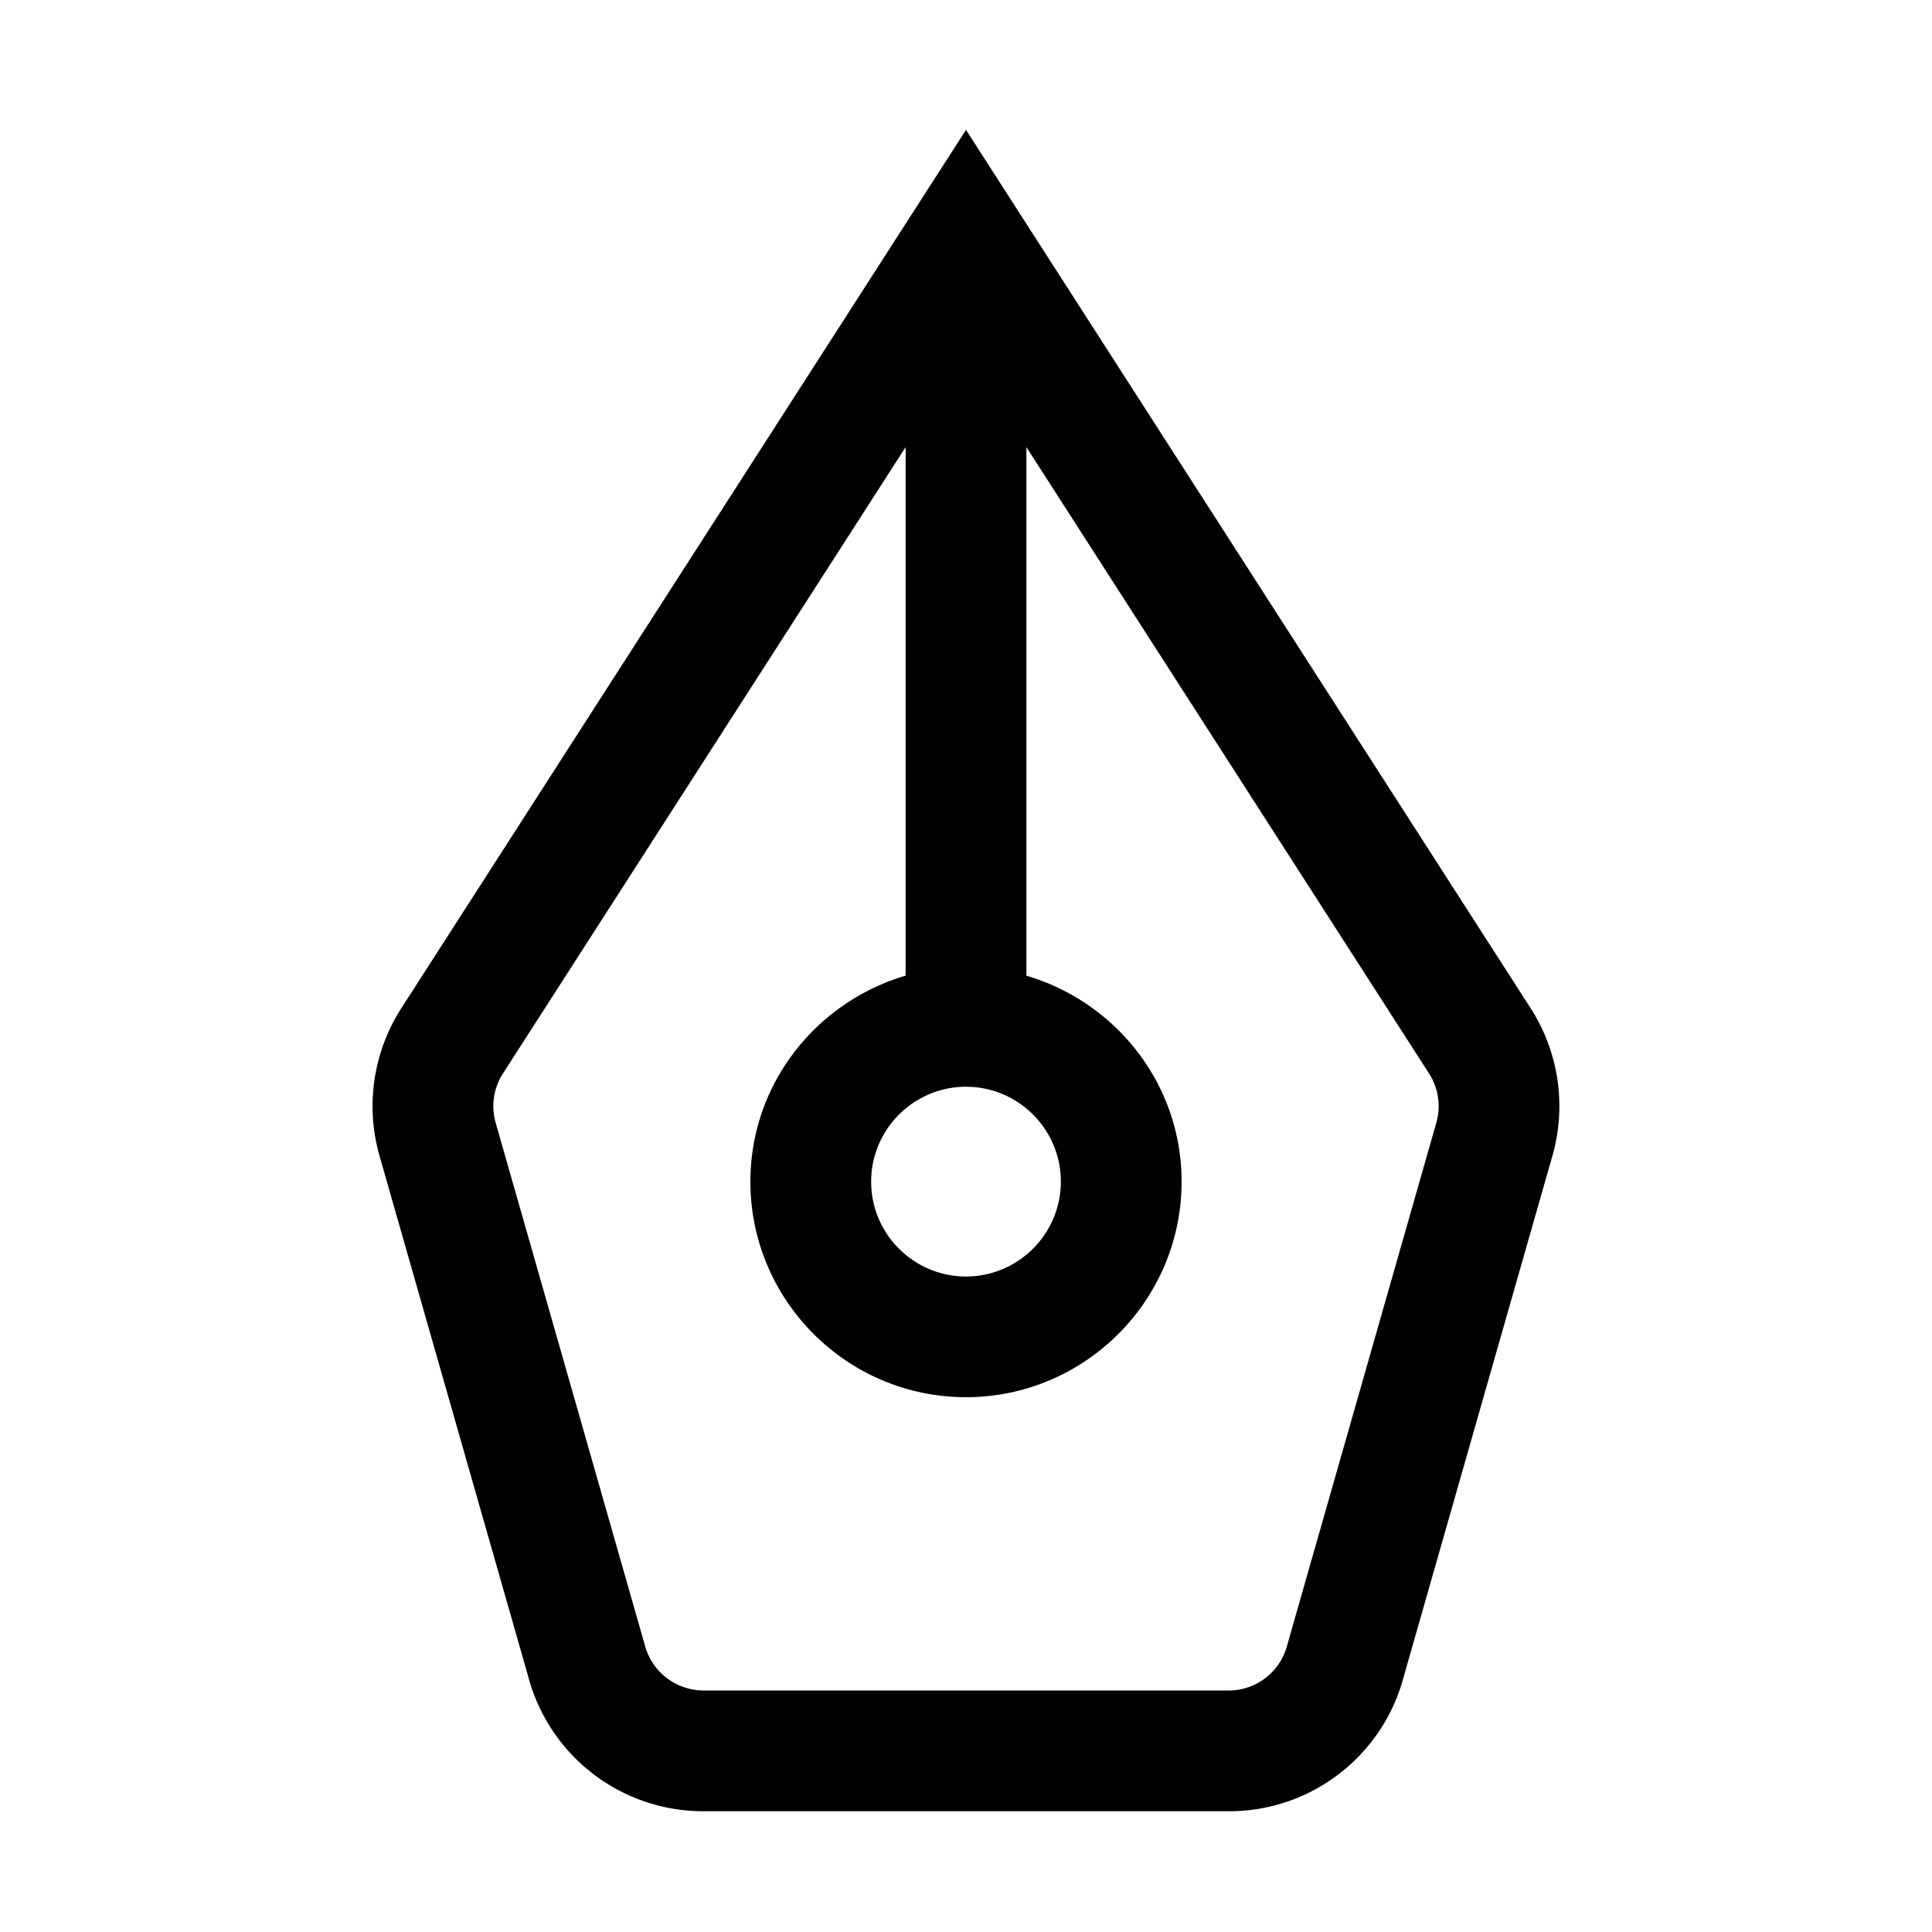 <svg xmlns="http://www.w3.org/2000/svg" xml:space="preserve" viewBox="0 0 32 32"><path d="M25.352 16.699 16 2.151 6.648 16.698a3 3 0 0 0-.362 2.447l2.458 8.606A3 3 0 0 0 11.648 30h8.703a2.99 2.99 0 0 0 2.898-2.226l2.464-8.631a3 3 0 0 0-.361-2.444M16 18c.866 0 1.571.705 1.571 1.571s-.705 1.572-1.571 1.572-1.571-.705-1.571-1.571S15.134 18 16 18m7.79.596-2.47 8.653a1 1 0 0 1-.968.751h-8.703a1.01 1.01 0 0 1-.975-.774L8.21 18.597a1 1 0 0 1 .12-.816L15 7.405v8.755c-1.48.436-2.571 1.792-2.571 3.411 0 1.969 1.603 3.571 3.571 3.571s3.571-1.603 3.571-3.571c0-1.619-1.091-2.975-2.571-3.411V7.405l6.67 10.376a1 1 0 0 1 .12.815"/></svg>
